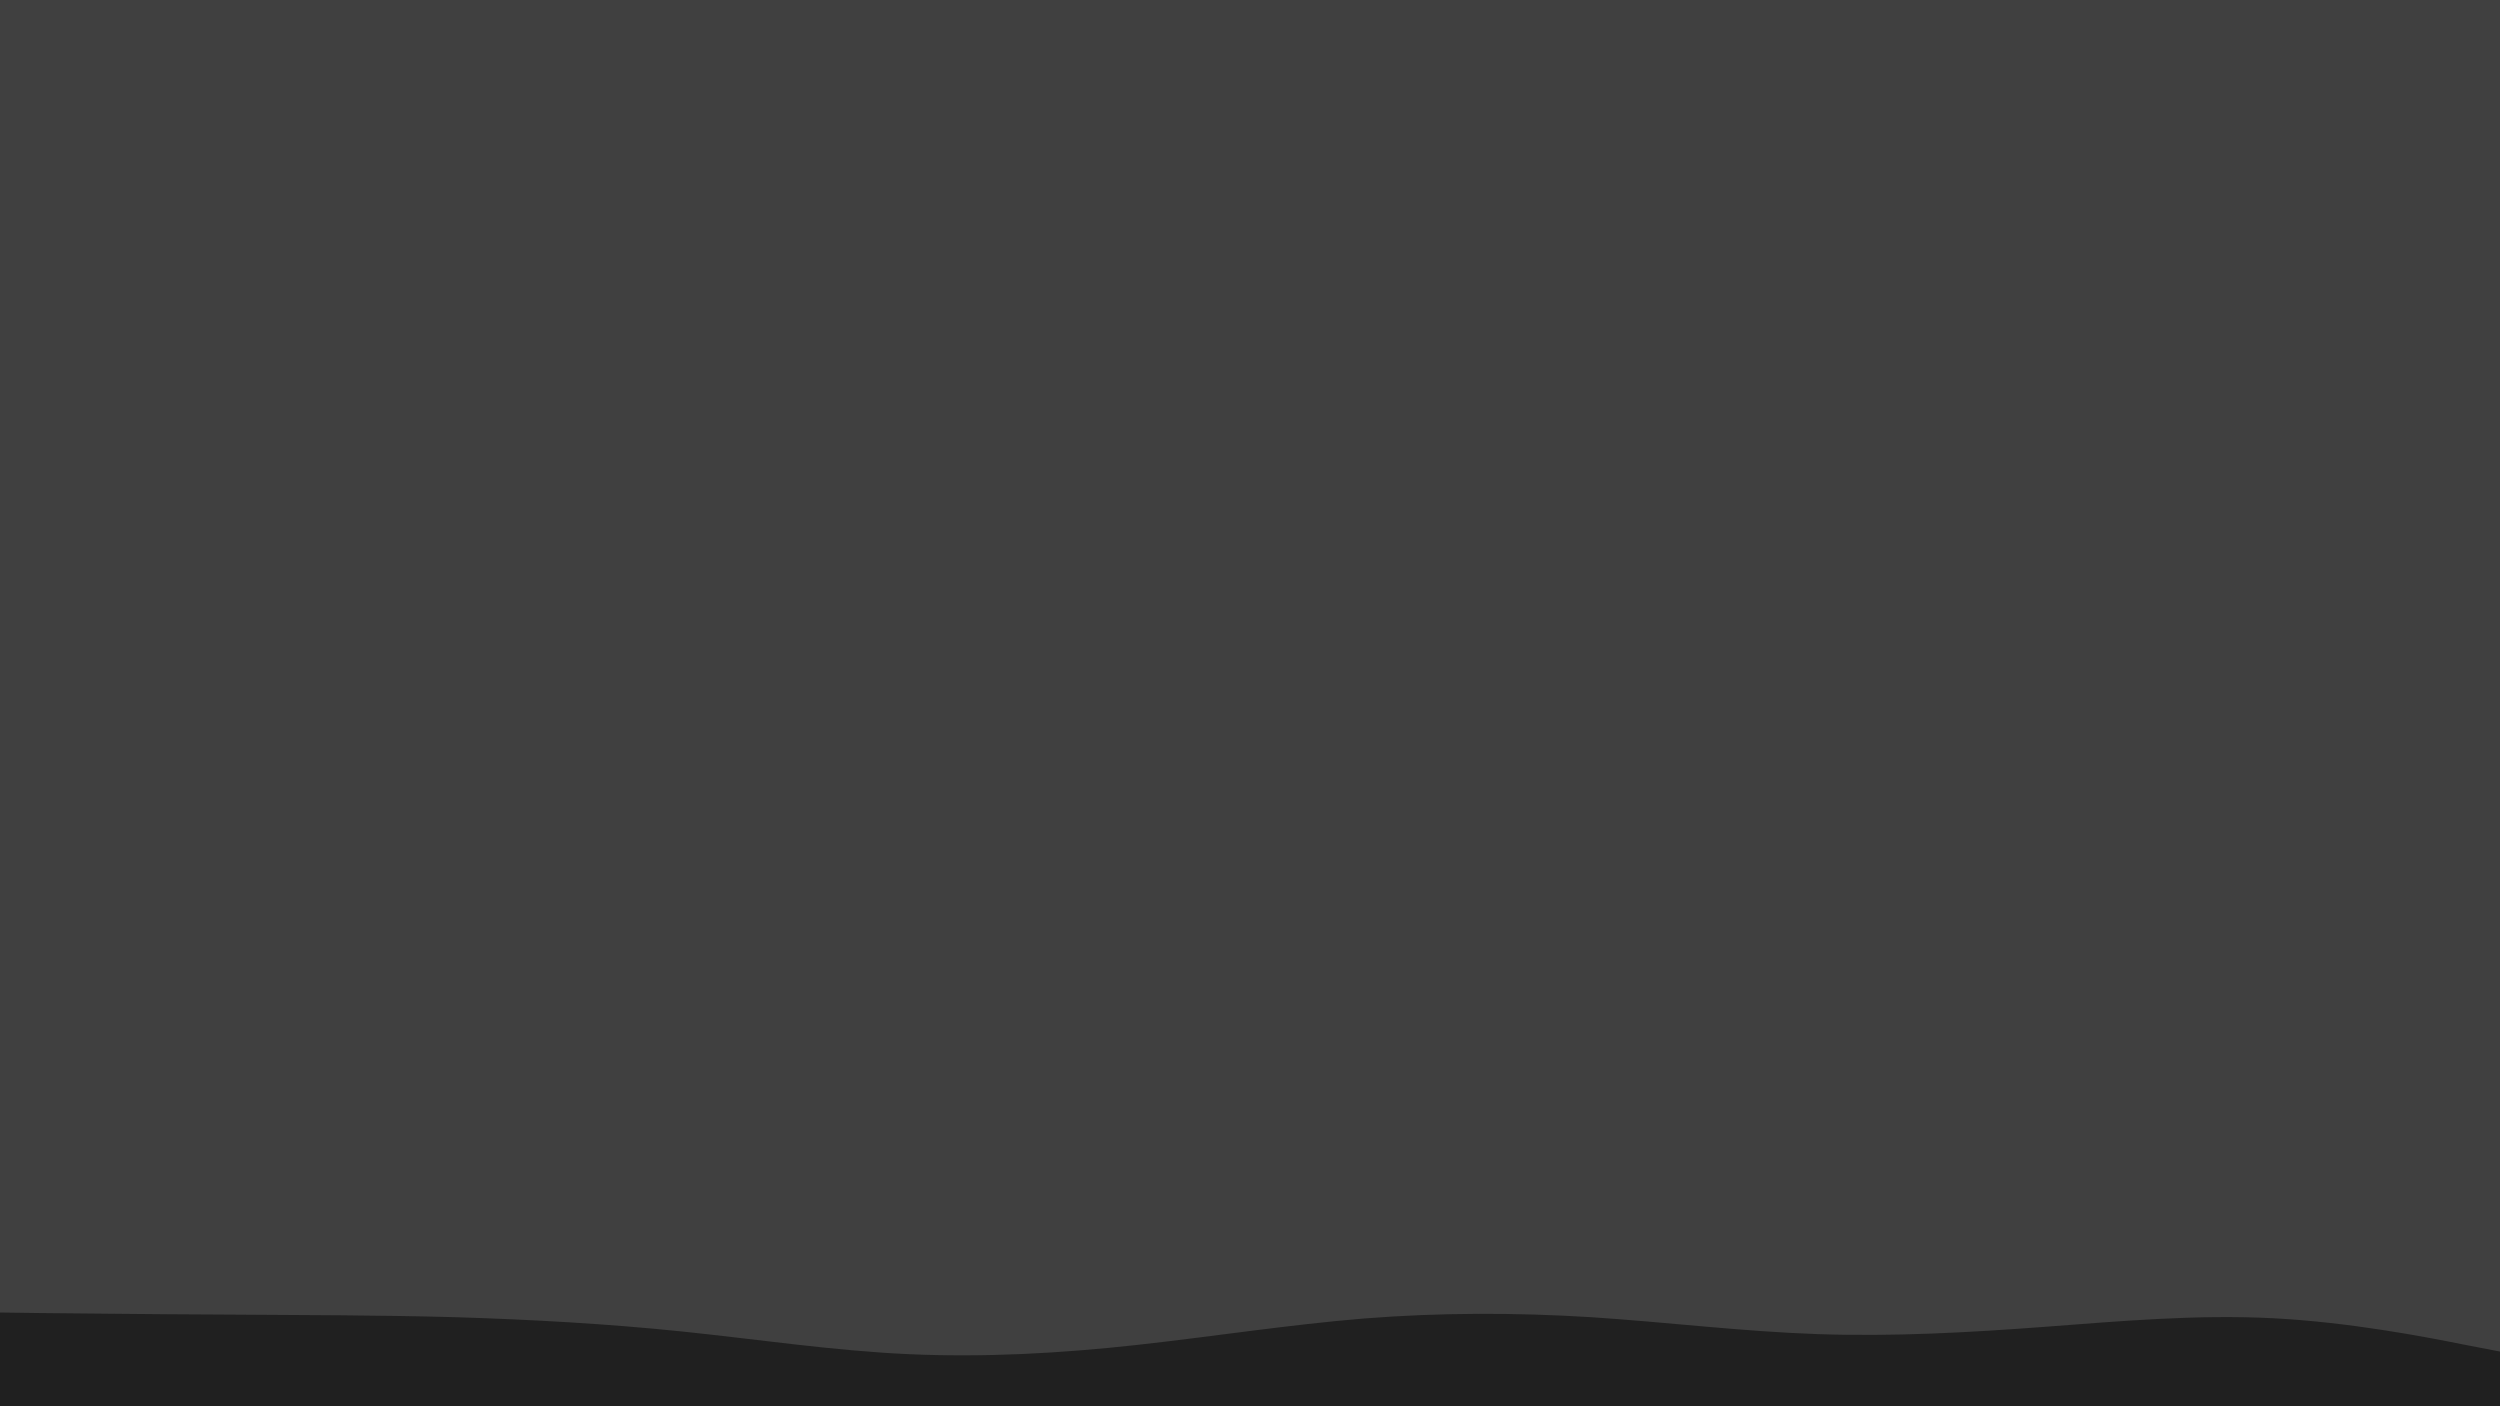 <svg id="visual" viewBox="0 0 960 540" preserveAspectRatio="none" xmlns="http://www.w3.org/2000/svg" xmlns:xlink="http://www.w3.org/1999/xlink" version="1.1"><rect x="0" y="0" width="960" height="540" fill="#404040"></rect><path d="M0 504L14.5 504.2C29 504.3 58 504.7 87.2 504.8C116.3 505 145.7 505 174.8 505.8C204 506.7 233 508.3 262 511.3C291 514.3 320 518.7 349 520C378 521.3 407 519.7 436.2 516.5C465.3 513.3 494.7 508.7 523.8 506.3C553 504 582 504 611 505.8C640 507.7 669 511.3 698 512.3C727 513.3 756 511.7 785.2 509.5C814.3 507.3 843.7 504.7 872.8 506.2C902 507.7 931 513.3 945.5 516.2L960 519L960 541L945.5 541C931 541 902 541 872.8 541C843.7 541 814.3 541 785.2 541C756 541 727 541 698 541C669 541 640 541 611 541C582 541 553 541 523.8 541C494.7 541 465.3 541 436.2 541C407 541 378 541 349 541C320 541 291 541 262 541C233 541 204 541 174.8 541C145.7 541 116.3 541 87.2 541C58 541 29 541 14.5 541L0 541Z" fill="#202020" stroke-linecap="round" stroke-linejoin="miter"></path></svg>